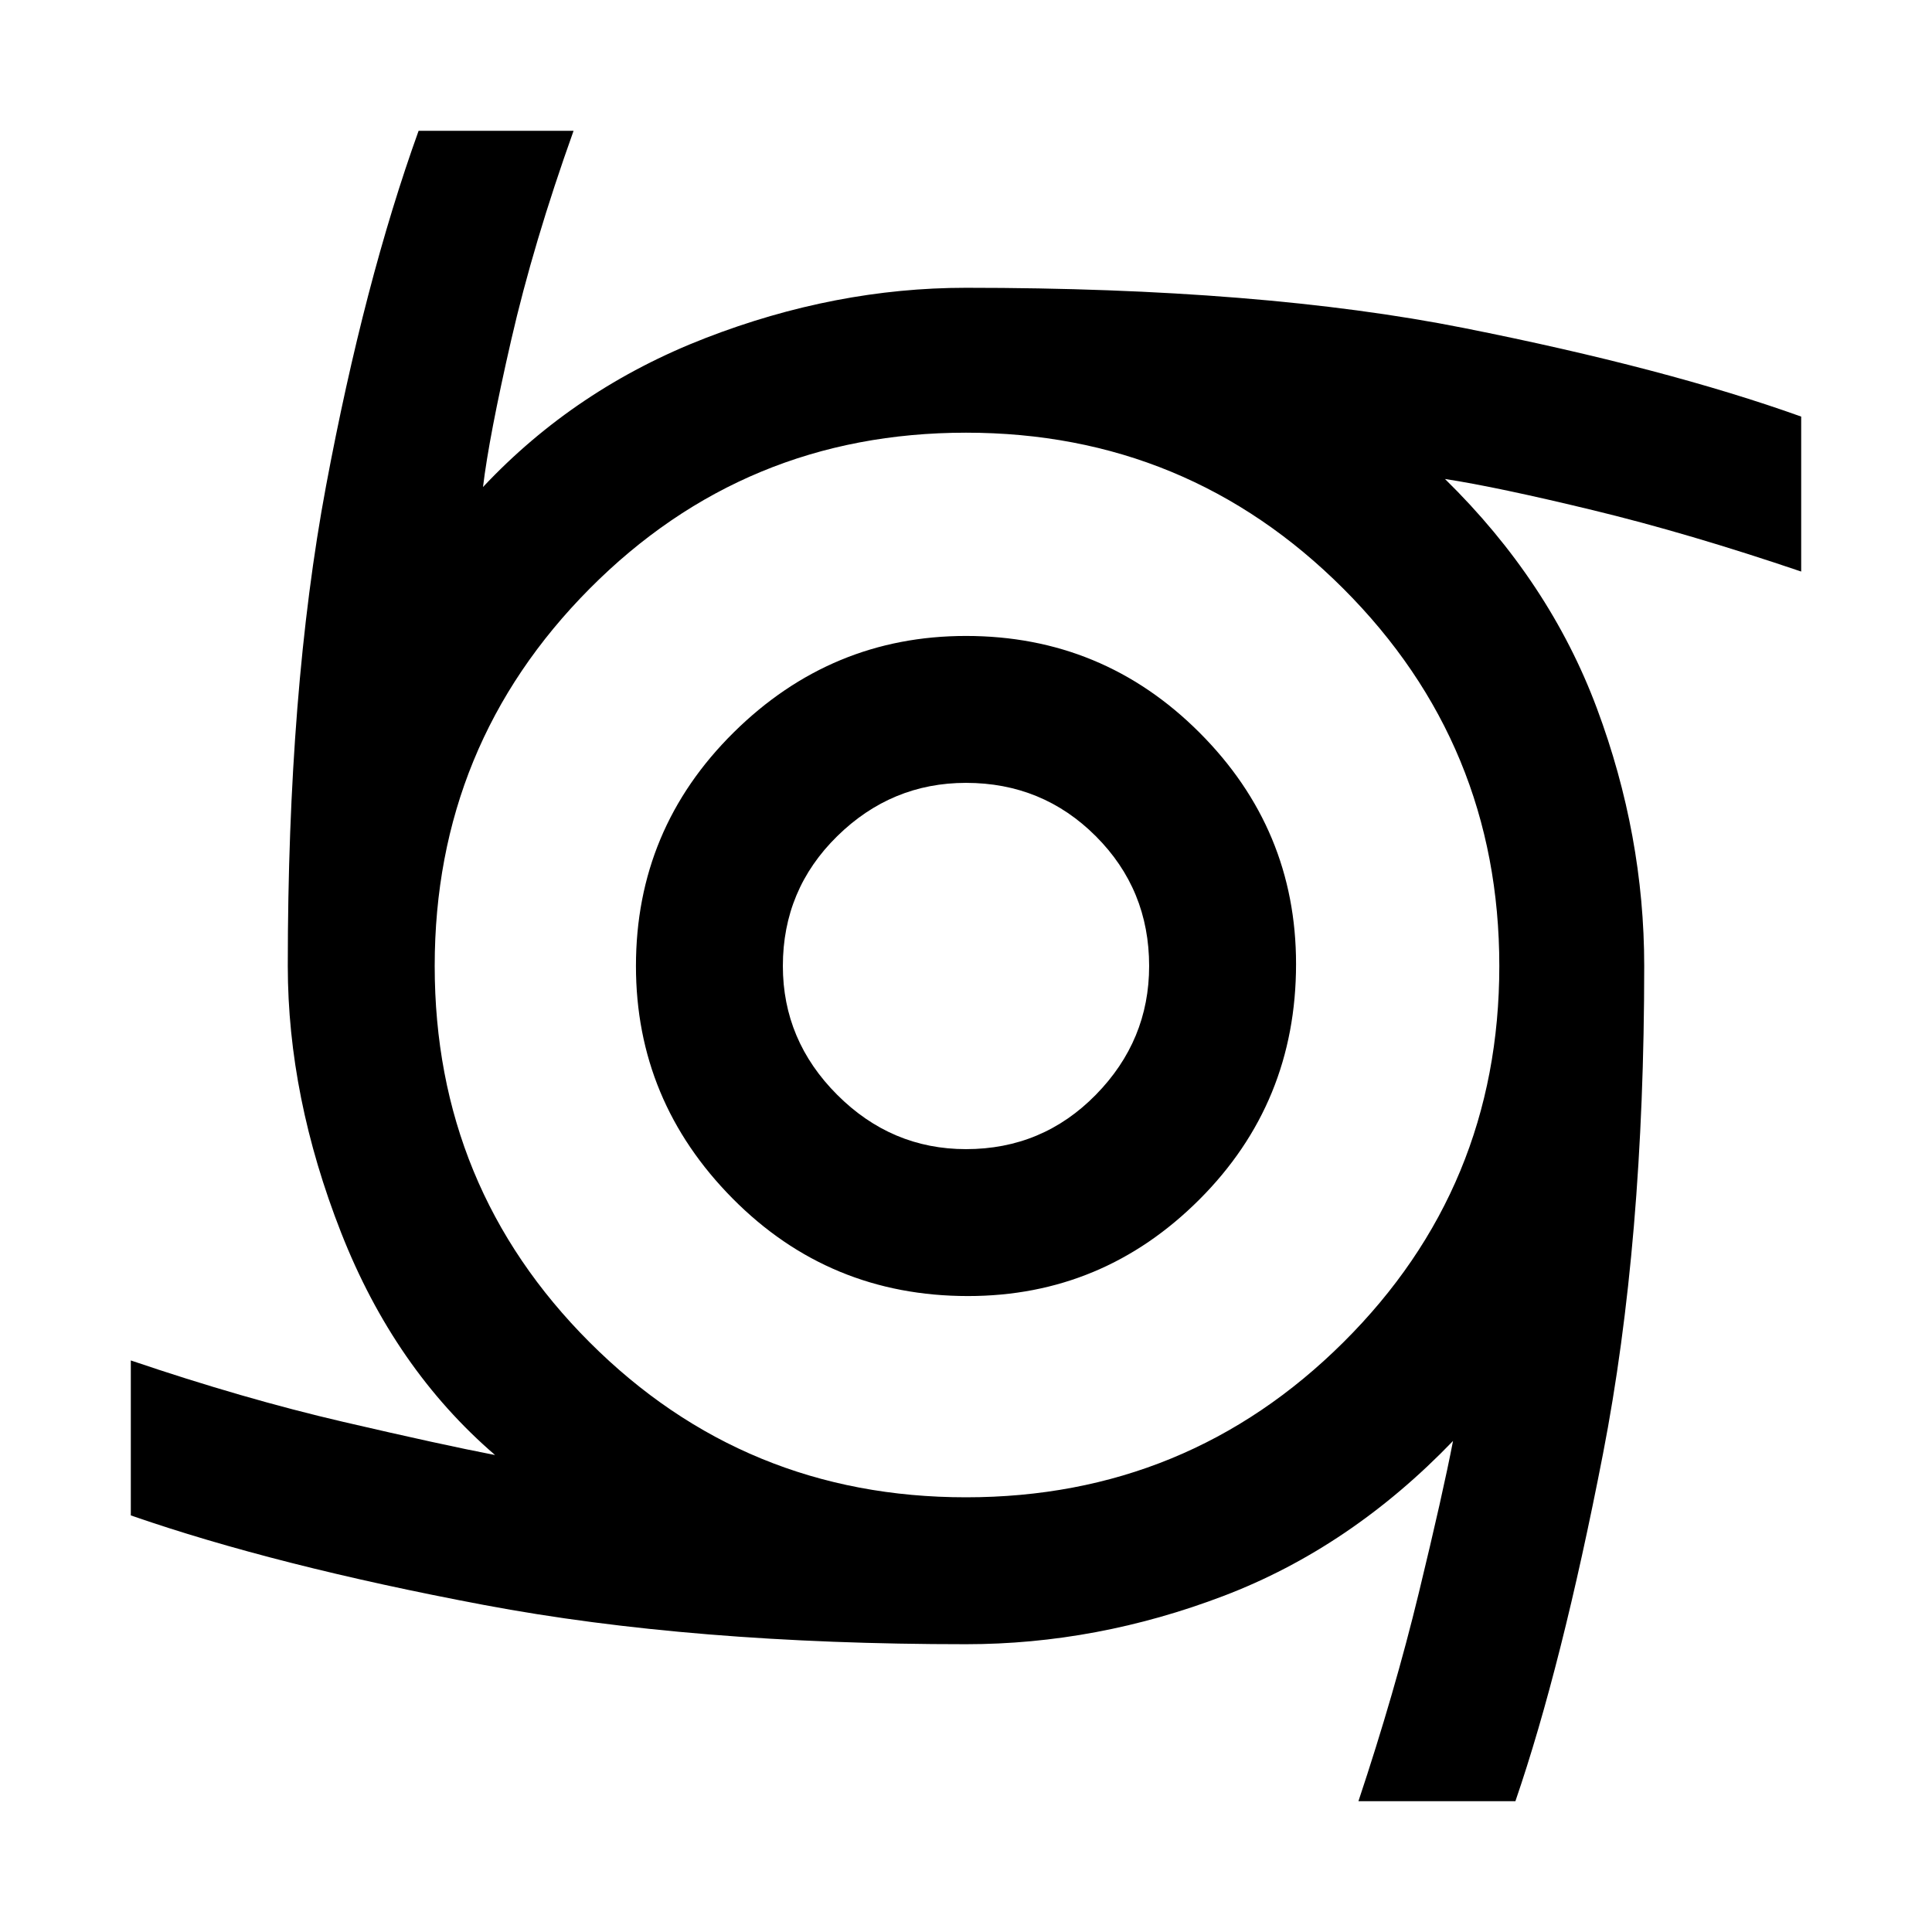 <svg xmlns="http://www.w3.org/2000/svg" height="48" width="48"><path d="M24.05 32.2Q20.6 32.2 18.2 29.775Q15.8 27.35 15.8 24Q15.8 20.6 18.225 18.2Q20.65 15.8 24 15.8Q27.4 15.8 29.8 18.2Q32.2 20.6 32.2 23.95Q32.2 27.4 29.8 29.8Q27.4 32.2 24.05 32.2ZM24 28.55Q25.9 28.55 27.225 27.2Q28.55 25.85 28.55 24Q28.55 22.1 27.225 20.775Q25.9 19.45 24 19.45Q22.15 19.45 20.8 20.775Q19.45 22.1 19.45 24Q19.45 25.85 20.8 27.2Q22.15 28.55 24 28.55ZM33.75 44.75Q34.65 42.05 35.25 39.575Q35.85 37.1 36.1 35.8Q33.55 38.45 30.4 39.65Q27.25 40.85 24 40.85Q17.2 40.85 12.025 39.875Q6.85 38.9 3.25 37.65V33.8Q6.05 34.75 8.525 35.325Q11 35.9 12.3 36.15Q9.8 34 8.475 30.625Q7.15 27.25 7.15 24Q7.15 17.15 8.1 12.075Q9.05 7 10.4 3.25H14.25Q13.25 6.05 12.7 8.45Q12.15 10.85 12 12.1Q14.3 9.65 17.525 8.4Q20.75 7.15 24 7.15Q31.35 7.15 36.375 8.15Q41.4 9.15 44.75 10.35V14.2Q41.95 13.25 39.575 12.675Q37.2 12.1 35.9 11.9Q38.5 14.45 39.675 17.6Q40.85 20.75 40.85 24Q40.85 30.85 39.825 36.125Q38.8 41.4 37.65 44.75ZM24 37.2Q29.5 37.2 33.375 33.35Q37.25 29.5 37.25 24Q37.25 18.5 33.375 14.625Q29.5 10.75 24 10.75Q18.5 10.75 14.65 14.625Q10.8 18.5 10.8 24Q10.8 29.5 14.65 33.35Q18.5 37.2 24 37.2Z"/></svg>